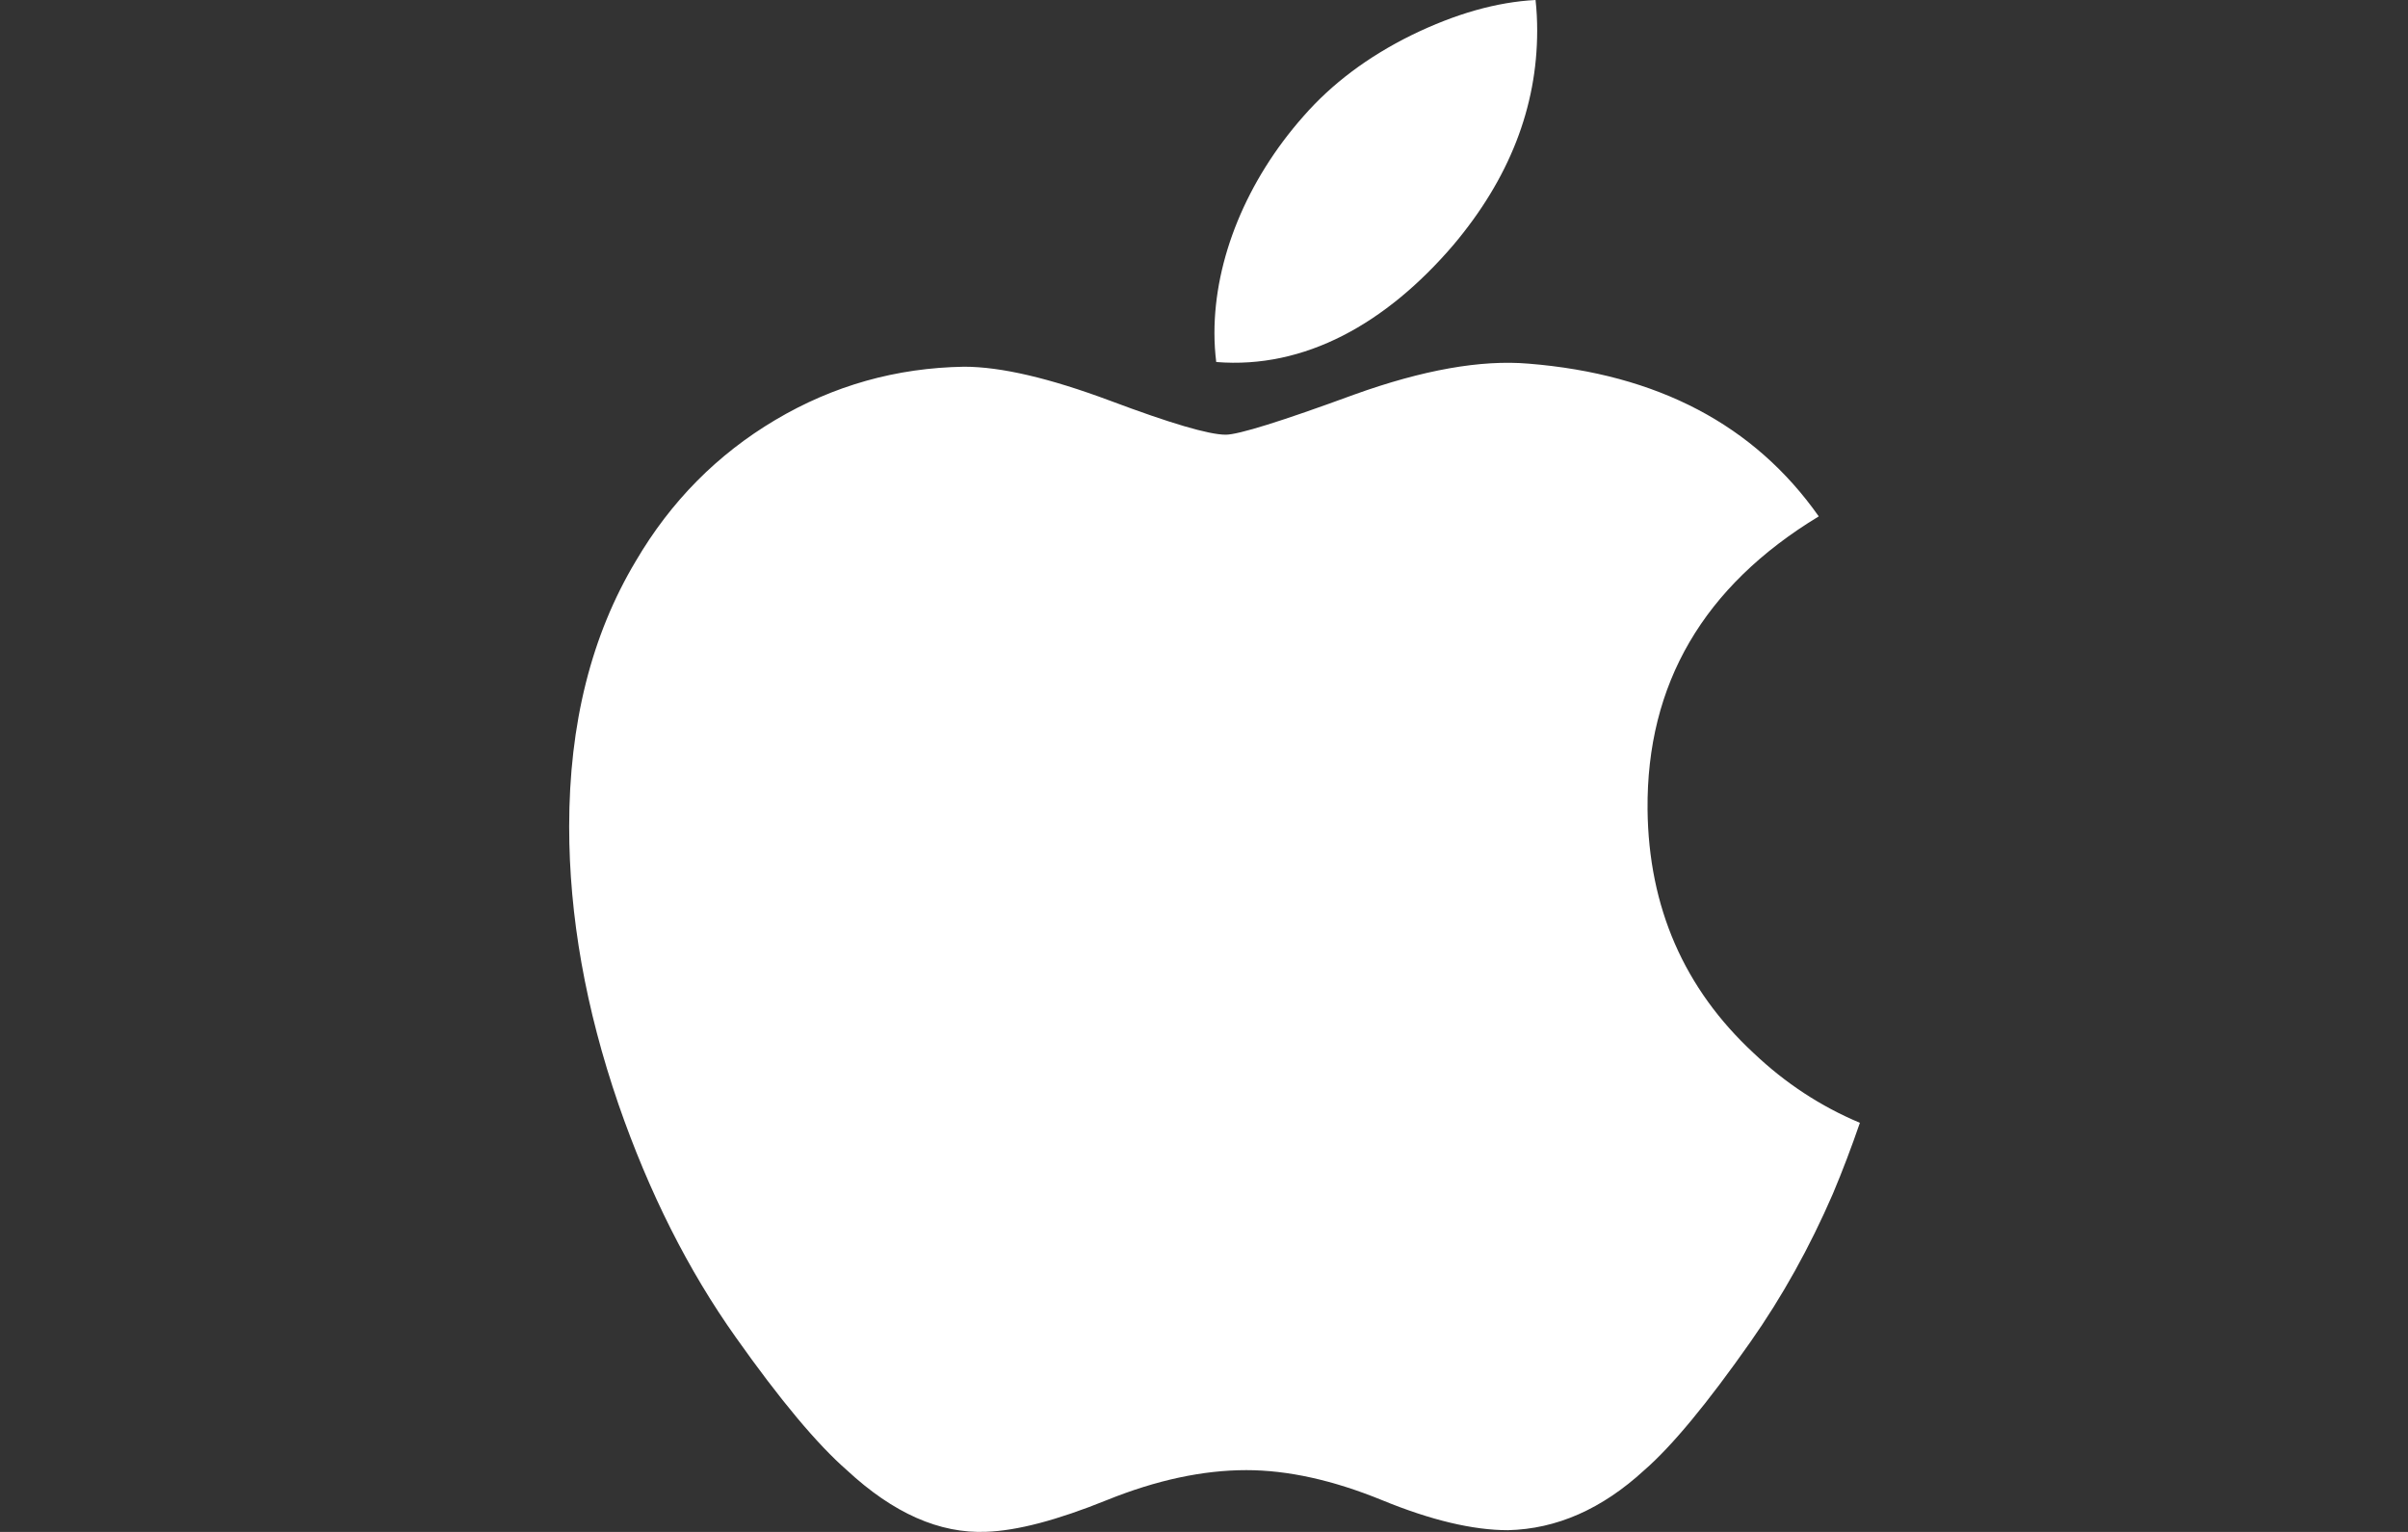 <?xml version="1.0" encoding="UTF-8"?>
<svg width="110px" height="70px" viewBox="0 0 110 70" version="1.1" xmlns="http://www.w3.org/2000/svg" xmlns:xlink="http://www.w3.org/1999/xlink">
    <rect x="0" y="0" width="110" height="70" fill="#333333" stroke="none"/>
    <!-- Generator: Sketch 48.2 (47327) - http://www.bohemiancoding.com/sketch -->
    <title>music-link</title>
    <desc>Created with Sketch.</desc>
    <defs></defs>
    <g id="Website" stroke="none" stroke-width="1" fill="none" fill-rule="evenodd">
        <g id="music-link" fill="#FFFFFF" fill-rule="nonzero">
            <path d="M83.727,54.551 C82.668,56.997 81.415,59.248 79.963,61.318 C77.984,64.139 76.364,66.092 75.115,67.177 C73.179,68.957 71.105,69.869 68.885,69.921 C67.29,69.921 65.367,69.467 63.129,68.547 C60.884,67.63 58.82,67.177 56.933,67.177 C54.954,67.177 52.832,67.63 50.561,68.547 C48.288,69.467 46.456,69.946 45.056,69.994 C42.926,70.085 40.803,69.147 38.684,67.177 C37.332,65.997 35.64,63.975 33.614,61.11 C31.44,58.051 29.652,54.504 28.252,50.459 C26.752,46.091 26,41.861 26,37.766 C26,33.074 27.014,29.028 29.044,25.638 C30.64,22.914 32.763,20.766 35.419,19.189 C38.076,17.612 40.947,16.808 44.039,16.757 C45.73,16.757 47.949,17.28 50.705,18.308 C53.454,19.34 55.219,19.863 55.993,19.863 C56.572,19.863 58.533,19.252 61.857,18.032 C65,16.901 67.653,16.432 69.826,16.617 C75.716,17.092 80.14,19.414 83.083,23.596 C77.816,26.788 75.21,31.258 75.262,36.992 C75.31,41.458 76.93,45.175 80.114,48.126 C81.558,49.496 83.169,50.554 84.962,51.306 C84.574,52.434 84.163,53.514 83.727,54.551 Z M70.22,1.4 C70.22,4.901 68.941,8.17 66.391,11.195 C63.315,14.792 59.594,16.87 55.559,16.542 C55.507,16.122 55.477,15.68 55.477,15.216 C55.477,11.855 56.94,8.258 59.538,5.318 C60.836,3.829 62.485,2.591 64.486,1.603 C66.482,0.63 68.37,0.092 70.146,0 C70.198,0.468 70.22,0.936 70.22,1.4 L70.22,1.4 Z" id="Shape"></path>
        </g>
    </g>
</svg>